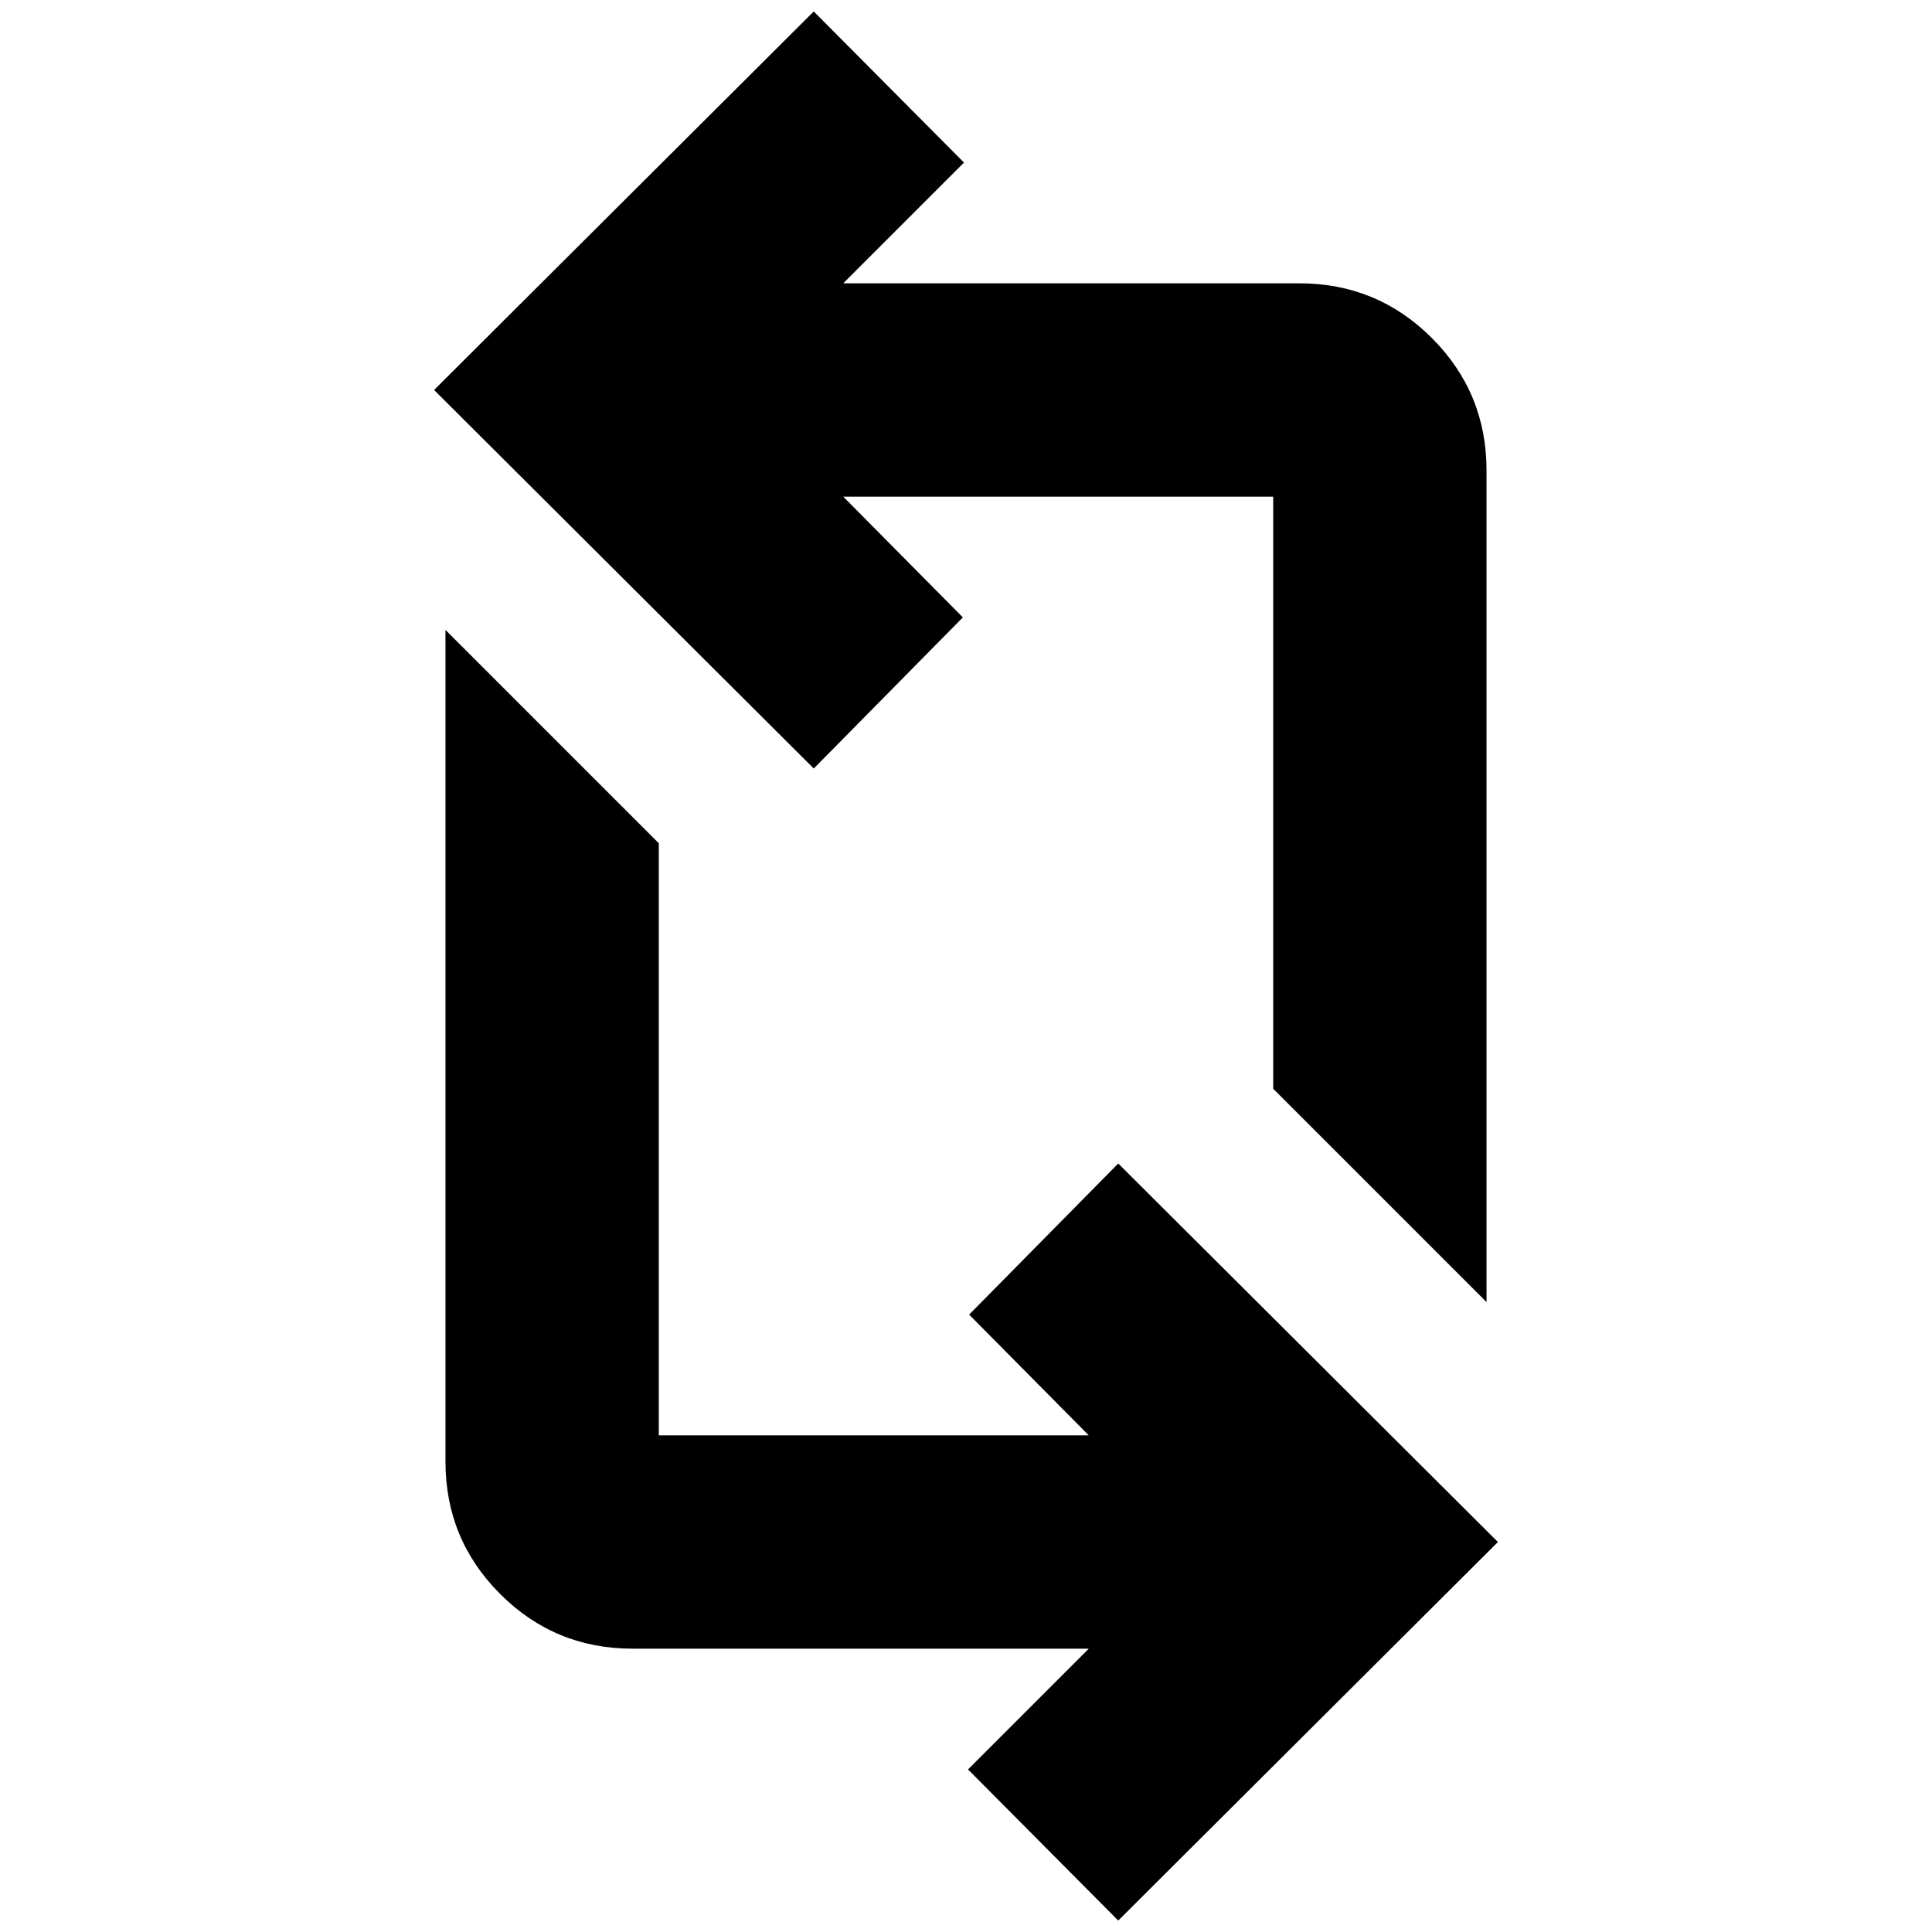 <svg xmlns="http://www.w3.org/2000/svg" height="24" viewBox="0 -960 960 960" width="24"><path d="M555.65-5.69 481-80.78l60-60H314.35q-38.65 0-65.83-27.18-27.17-27.17-27.17-65.82V-647l106 106v294.22H541l-59.44-60 74.09-75.09 188.66 188.09L555.65-5.69Zm183-307.31-106-106v-294.22H419l59.44 60-74.09 75.09-188.66-188.09 188.66-188.09L479-879.22l-60 60h226.65q38.65 0 65.83 27.18 27.17 27.17 27.17 65.82V-313Z"/></svg>